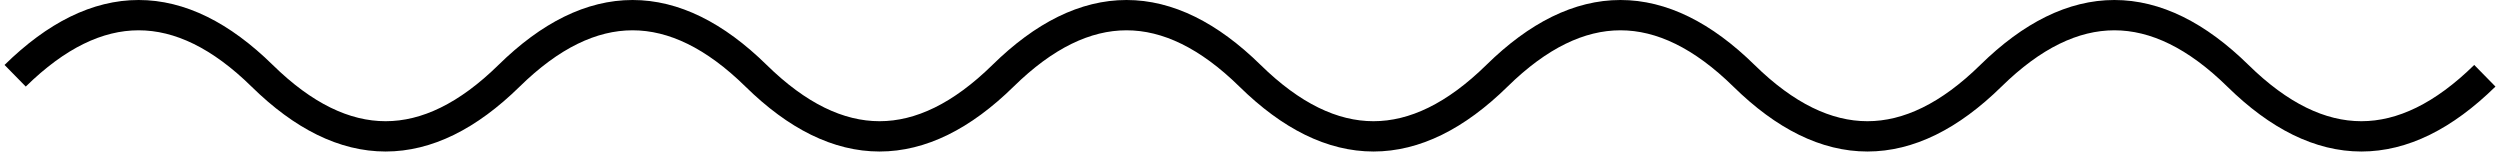 <svg width="165" height="10" viewBox="0 0 165 10" fill="none" xmlns="http://www.w3.org/2000/svg">
<path d="M1 5C6.433 -0.333 11.867 -0.333 17.3 5C22.733 10.333 28.167 10.333 33.6 5C39.033 -0.333 44.467 -0.333 49.9 5C55.333 10.333 60.767 10.333 66.2 5C71.633 -0.333 77.067 -0.333 82.5 5C87.933 10.333 93.367 10.333 98.8 5C104.233 -0.333 109.667 -0.333 115.1 5C120.533 10.333 125.967 10.333 131.4 5C136.833 -0.333 142.267 -0.333 147.7 5C153.133 10.333 158.567 10.333 164 5" stroke="black" stroke-width="2"/>
</svg>
